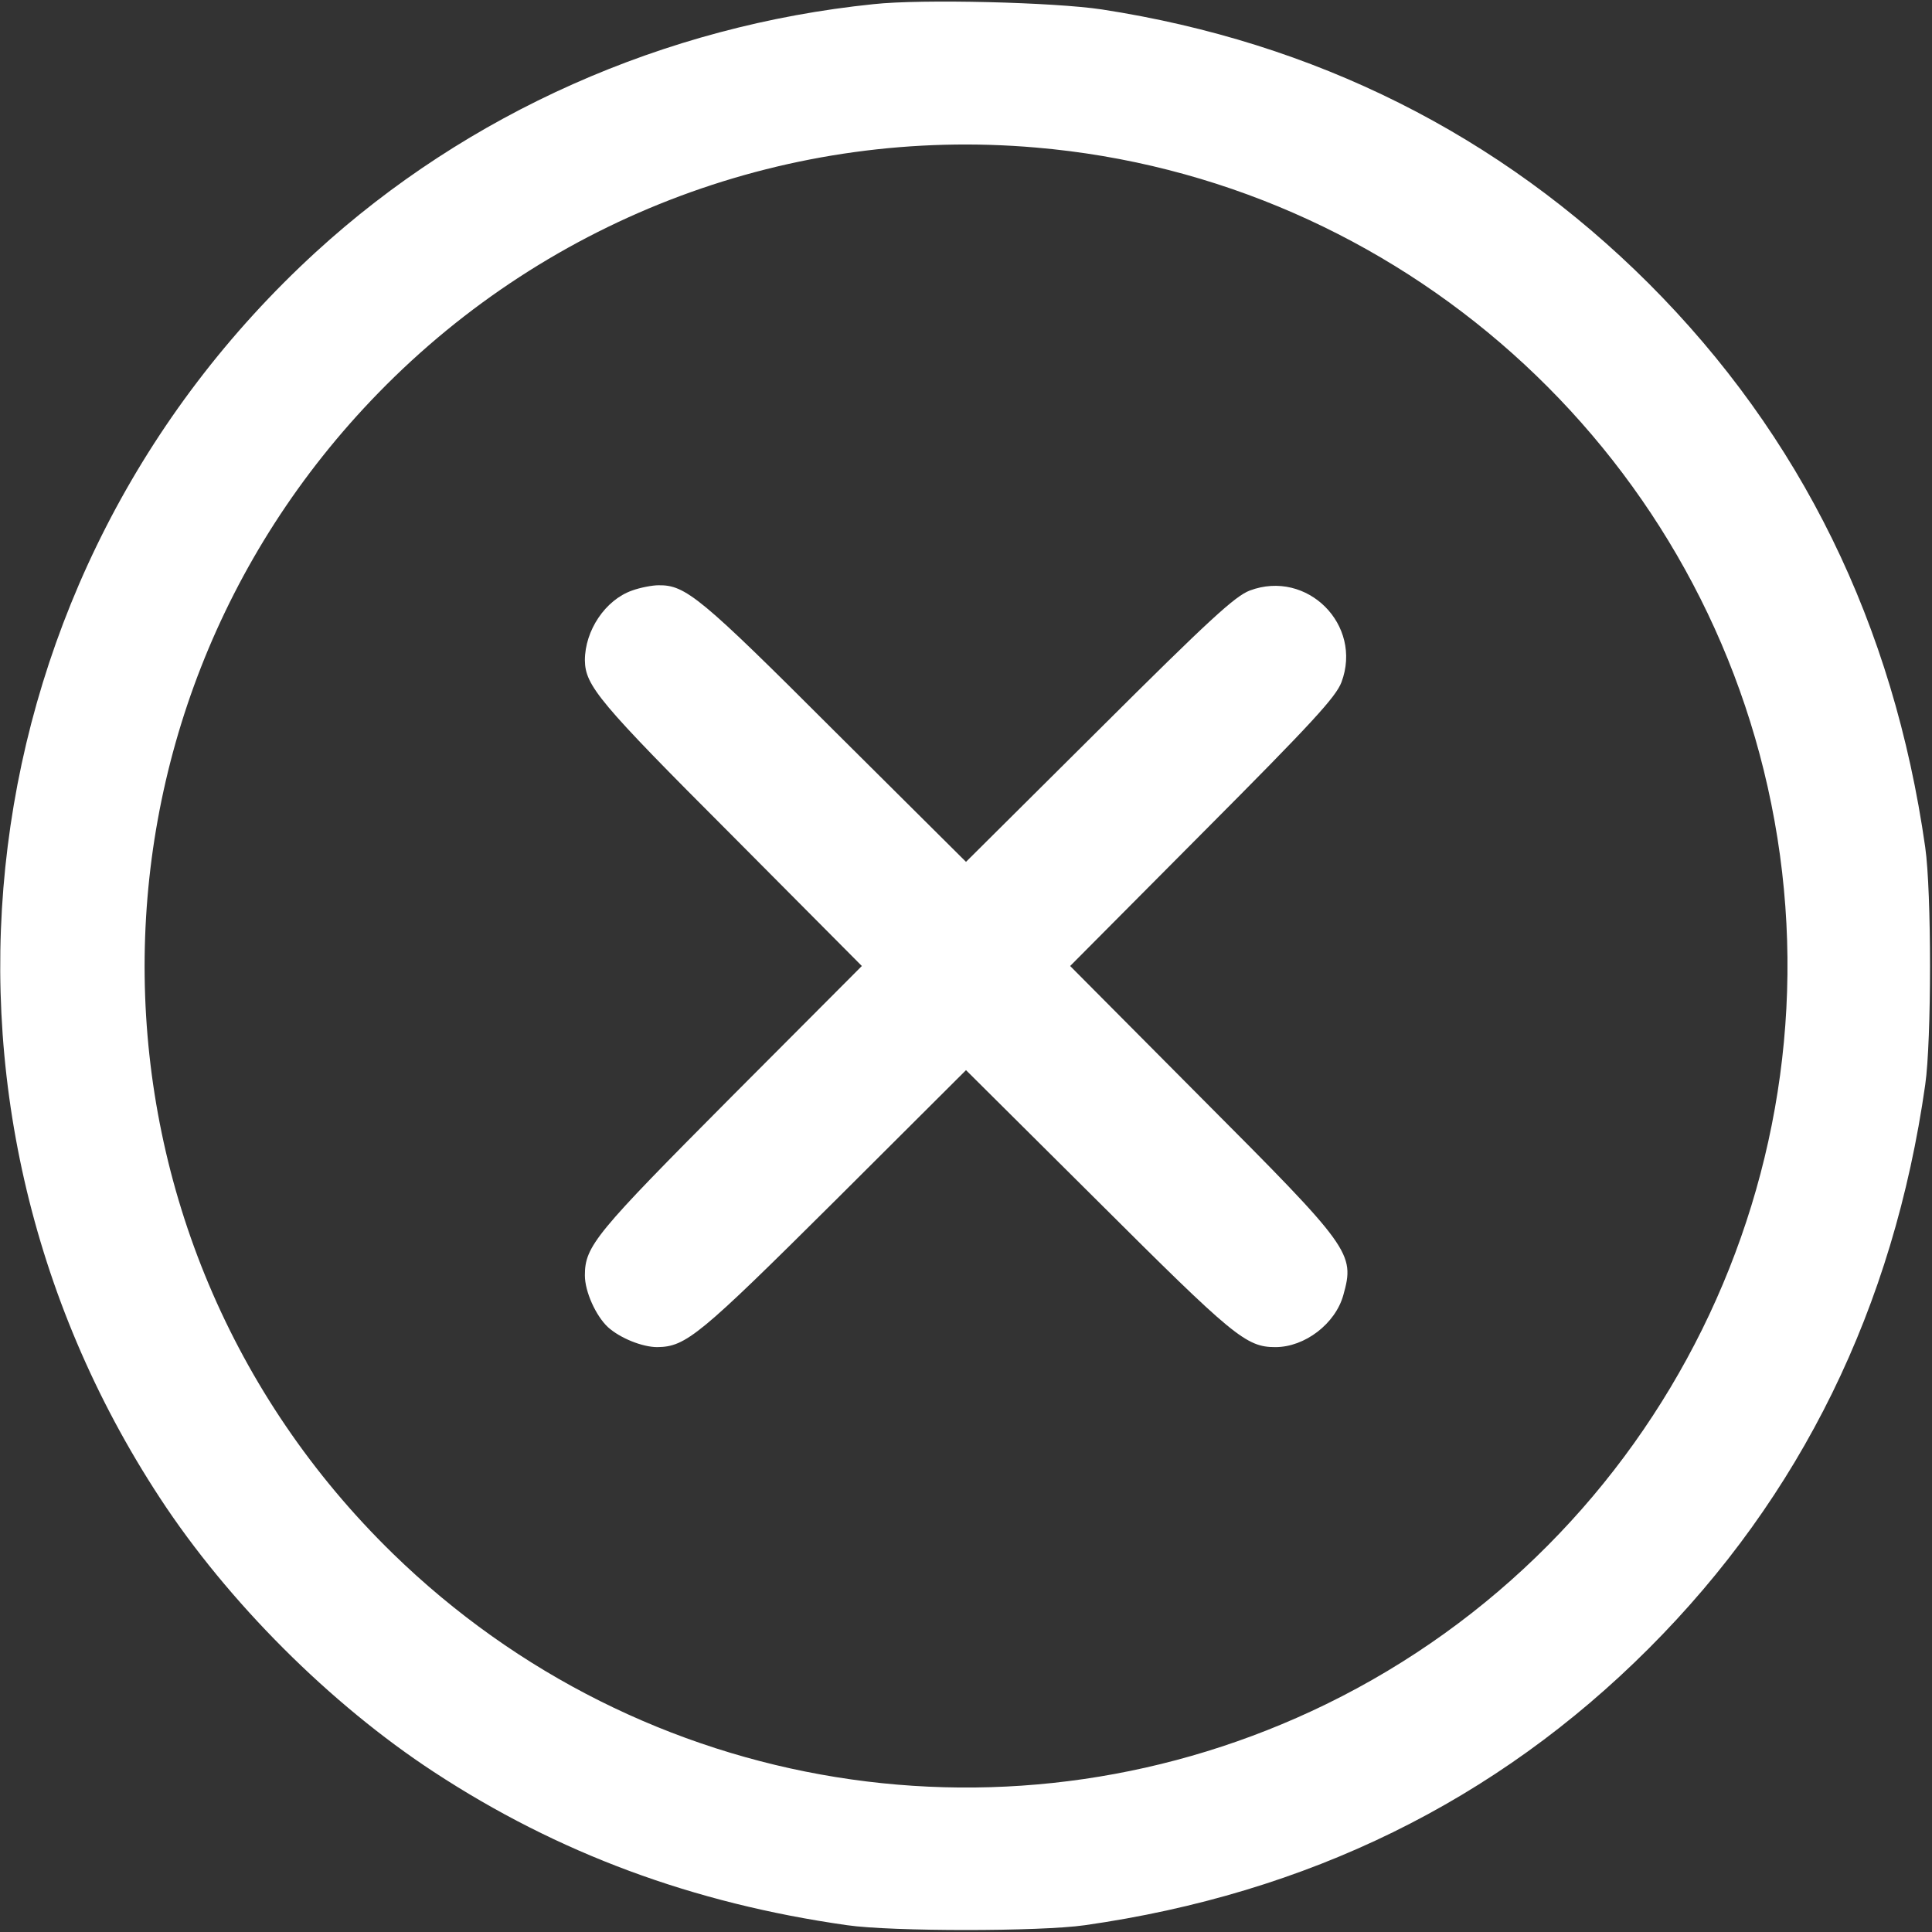 <svg version="1.0" xmlns="http://www.w3.org/2000/svg"
 width="512pt" height="512pt" viewBox="0 0 512 512"
 preserveAspectRatio="xMidYMid meet">

<rect x="0" y="0" width="512" height="512" fill="#333333" stroke="none"/>

<g transform="translate(0,512) scale(0.1,-0.1)"
fill="white" stroke="none">
<path d="M2315 5109 c-555 -57 -1076 -289 -1478 -657 -933 -855 -1107 -2244
-413 -3302 180 -275 451 -546 726 -726 328 -215 686 -348 1095 -406 118 -17
512 -17 630 0 590 84 1090 329 1494 733 404 404 649 904 733 1494 17 118 17
512 0 630 -84 590 -329 1090 -733 1494 -395 394 -884 639 -1449 726 -126 19
-477 28 -605 14z m430 -380 c961 -82 1758 -794 1949 -1739 196 -967 -291
-1952 -1179 -2386 -828 -404 -1813 -245 -2474 399 -862 840 -879 2213 -38
3076 456 468 1095 706 1742 650z"/>
<path d="M1675 3555 c-71 -25 -125 -106 -125 -185 1 -67 37 -111 388 -462
l346 -348 -346 -347 c-360 -362 -388 -395 -388 -473 0 -43 29 -107 61 -137 32
-29 91 -53 131 -53 76 1 111 30 471 388 l347 346 348 -346 c361 -360 394 -388
472 -388 78 0 159 62 180 138 31 111 21 124 -378 524 l-346 348 350 352 c294
295 354 361 369 400 57 152 -91 300 -243 243 -39 -15 -105 -75 -400 -369
l-352 -350 -348 346 c-356 356 -395 388 -467 387 -16 0 -48 -6 -70 -14z"/>
</g>
</svg>
